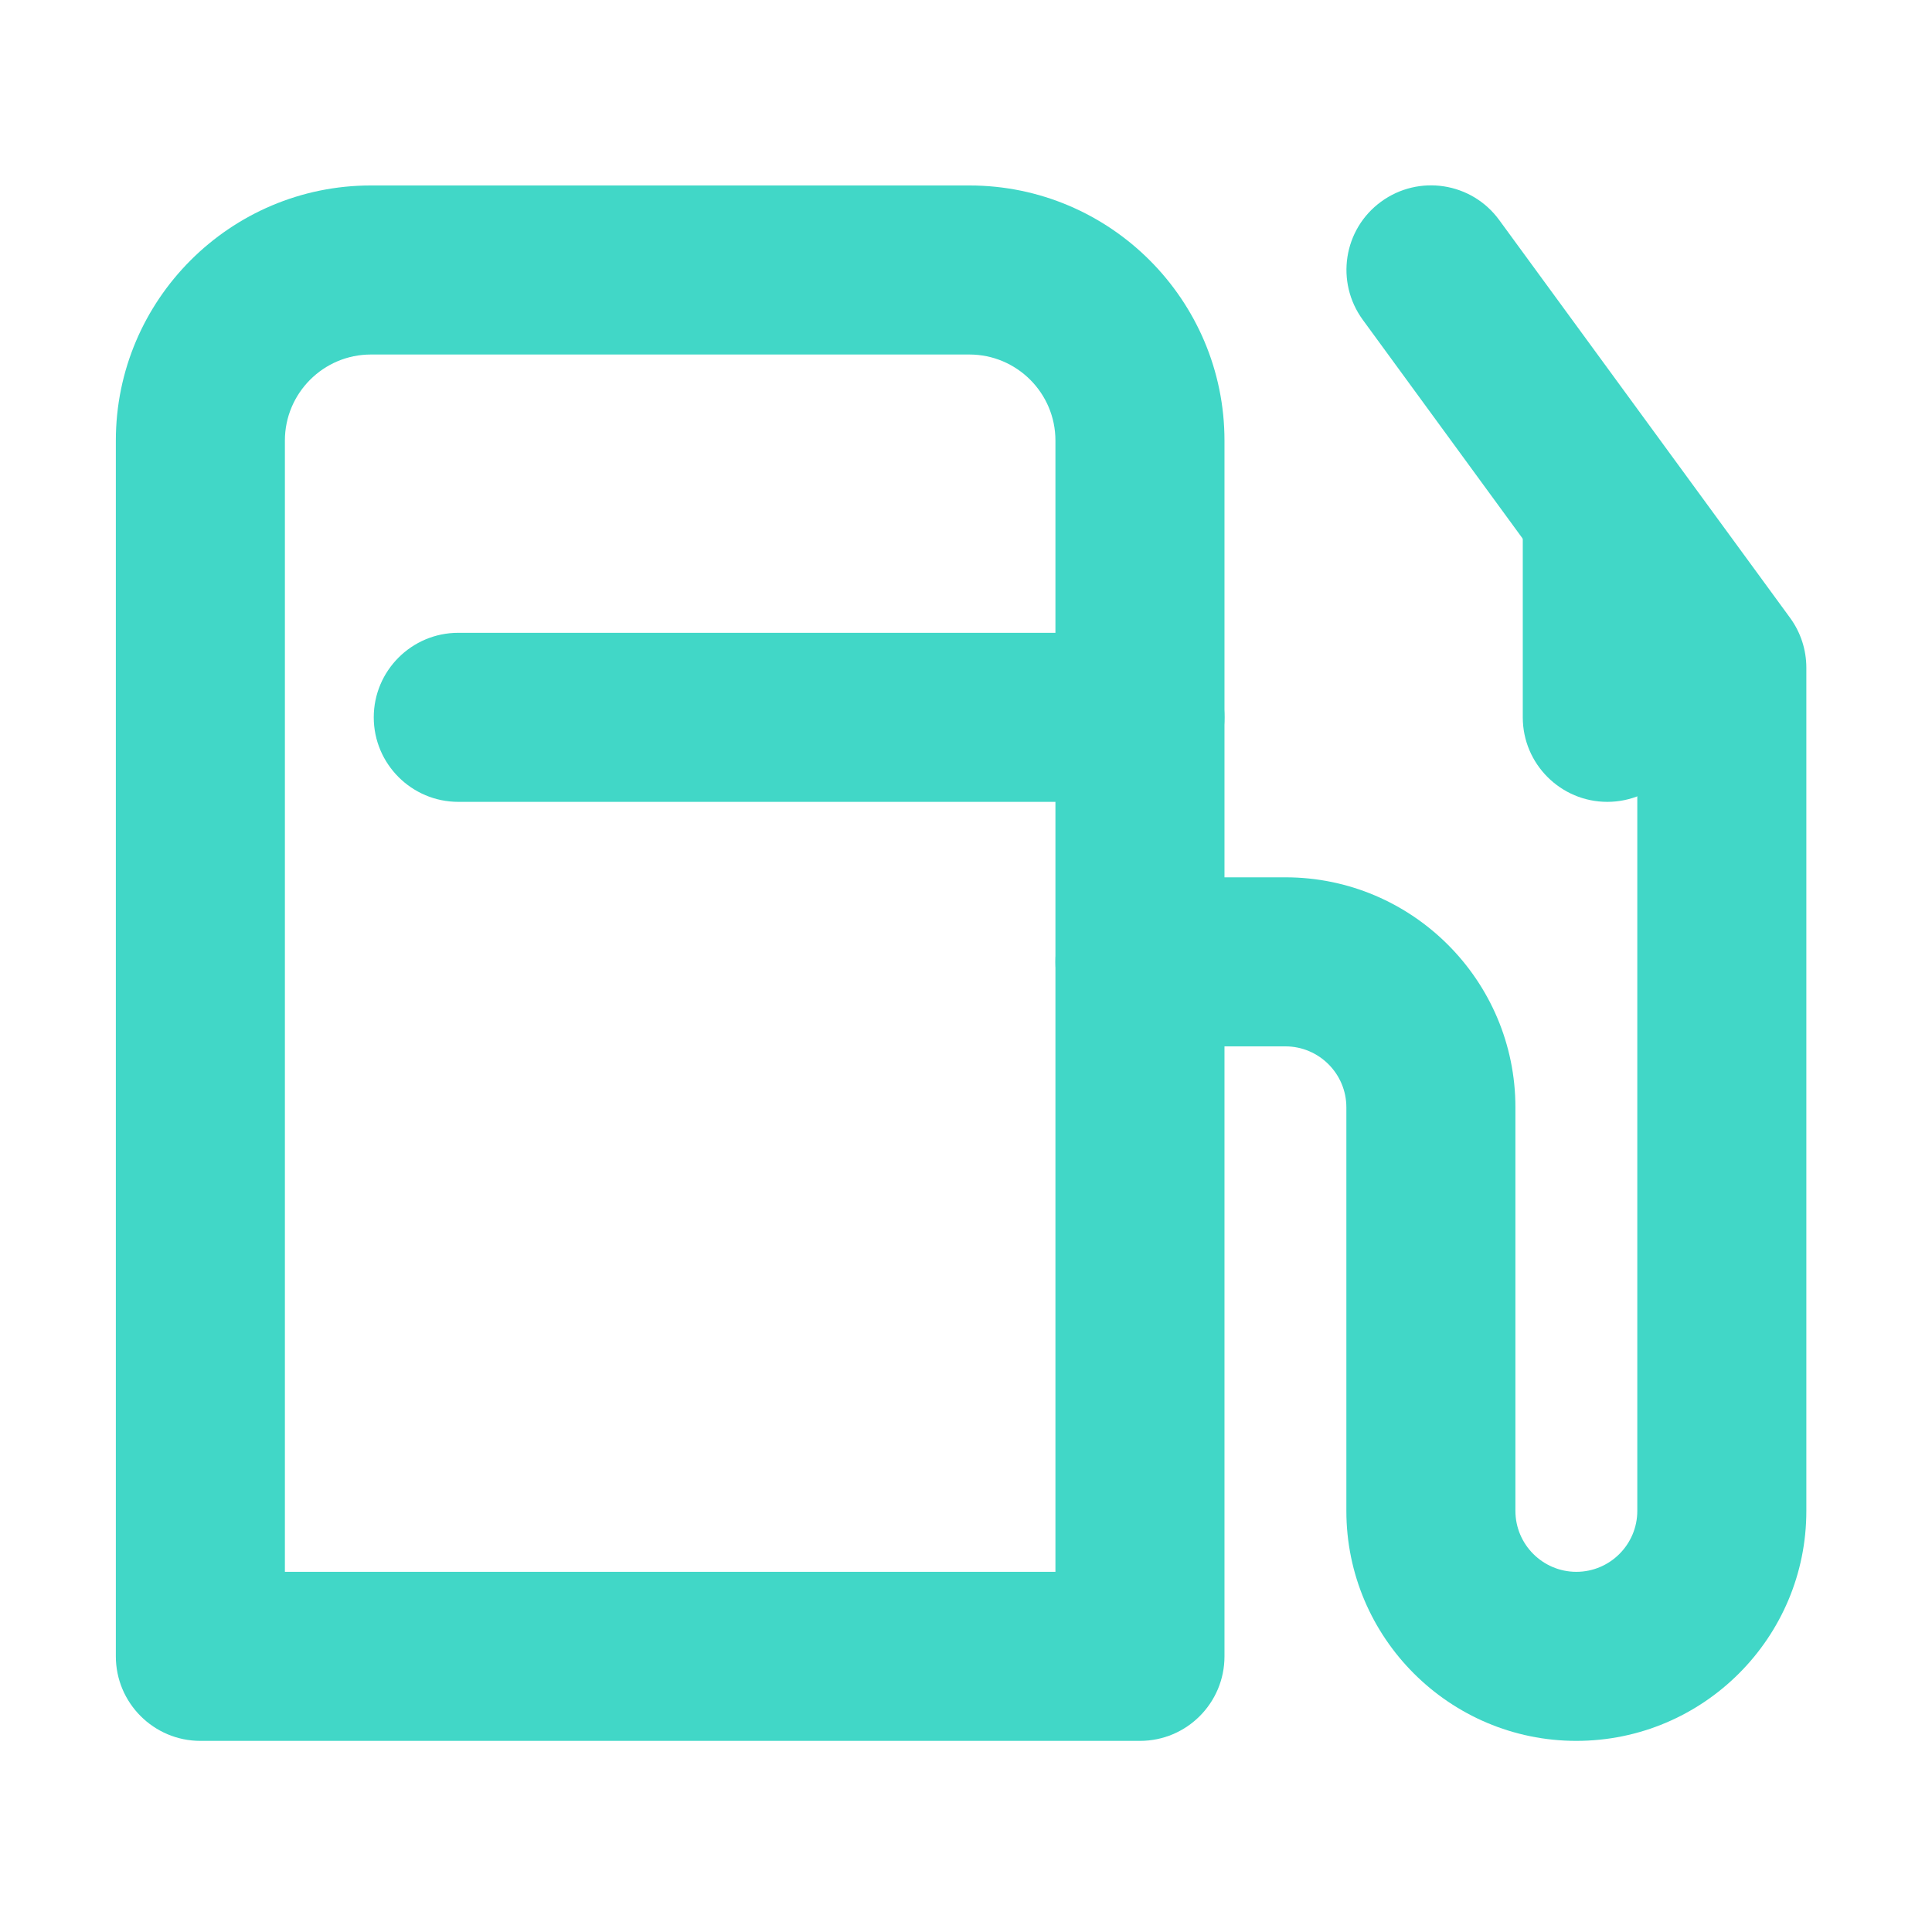 <?xml version="1.0" standalone="no"?><!DOCTYPE svg PUBLIC "-//W3C//DTD SVG 1.1//EN" "http://www.w3.org/Graphics/SVG/1.1/DTD/svg11.dtd"><svg t="1616069555550" class="icon" viewBox="0 0 1024 1024" version="1.1" xmlns="http://www.w3.org/2000/svg" p-id="17889" xmlns:xlink="http://www.w3.org/1999/xlink" width="200" height="200"><defs><style type="text/css"></style></defs><path d="M604.2 922.7h-498c-24.7 0-44.8-20.1-44.8-44.8V233.5c0-74.6 60.7-135.2 135.2-135.2h317.2C588.4 98.3 649 159 649 233.5v644.4c0 24.7-20 44.8-44.8 44.8zM151 833.1h408.4V233.5c0-25.2-20.5-45.6-45.6-45.6H196.6c-25.2 0-45.6 20.5-45.6 45.6v599.6z" fill="#41D7C7" p-id="17890"></path><path d="M835.5 922.7c-67.2 0-121.9-54.7-121.9-121.9V586.9c0-17.8-14.5-32.3-32.3-32.3h-77.1c-24.7 0-44.8-20.1-44.8-44.8 0-24.7 20.1-44.8 44.8-44.8h77.1c67.2 0 121.9 54.7 121.9 121.9v213.9c0 17.8 14.5 32.3 32.3 32.3 17.8 0 32.3-14.5 32.3-32.3V368.6L722.3 169.5c-14.6-20-10.3-48 9.7-62.6 20-14.6 48-10.3 62.6 9.7l154.2 210.9c5.6 7.7 8.6 16.9 8.6 26.4v446.8c0.1 67.3-54.6 122-121.9 122z" fill="#41D7C7" p-id="17891"></path><path d="M851.9 425c-24.7 0-44.8-20.1-44.8-44.8V274.7c0-24.7 20.1-44.8 44.8-44.8 24.7 0 44.8 20.1 44.8 44.8v105.5c0 24.7-20.1 44.8-44.8 44.8zM604.2 425H242.9c-24.7 0-44.8-20.1-44.8-44.8 0-24.7 20.1-44.8 44.8-44.8h361.3c24.7 0 44.8 20.1 44.8 44.8 0 24.7-20 44.8-44.8 44.8z" fill="#41D7C7" p-id="17892"></path></svg>